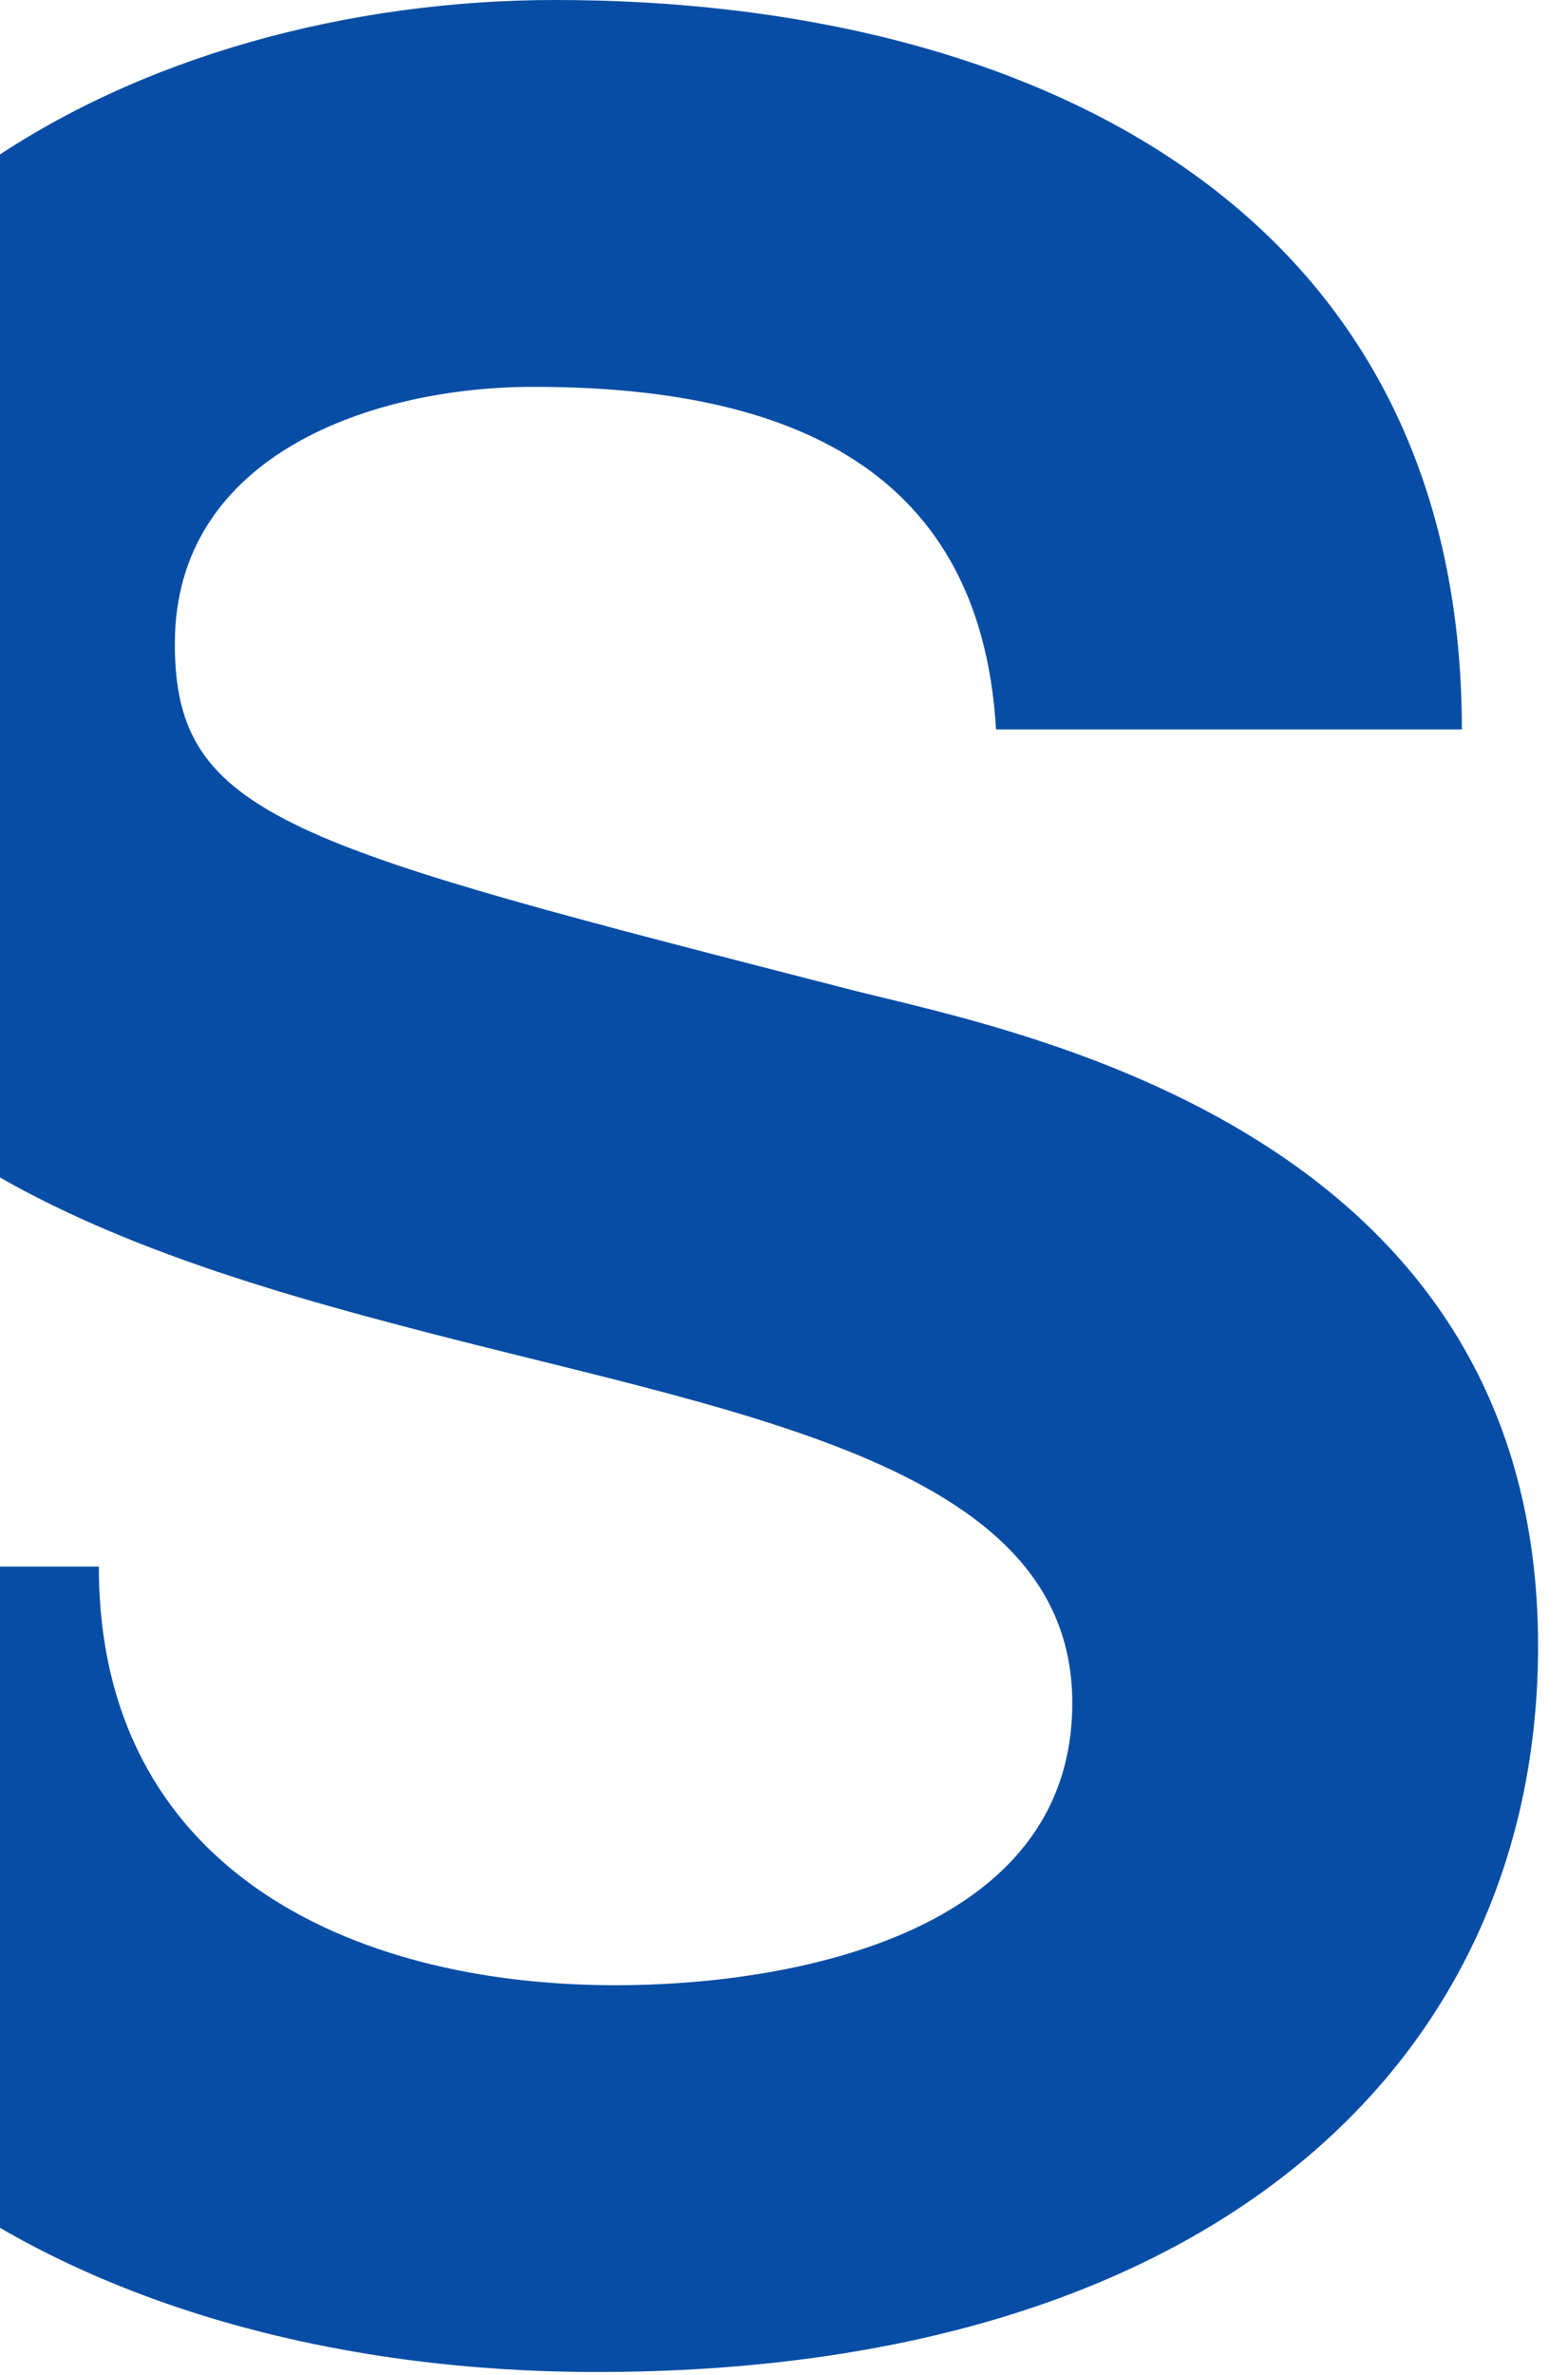 <svg xmlns="http://www.w3.org/2000/svg" version="1" viewBox="0 0 166.61 252.237" clip-rule="evenodd" fill-rule="evenodd" image-rendering="optimizeQuality" shape-rendering="geometricPrecision" text-rendering="geometricPrecision"><path d="M284.689 0C213.69 0 172.715 53.206 172.715 126.115c0 72.916 40.976 126.122 111.974 126.122 70.995 0 111.983-53.206 111.983-126.122C396.672 53.206 355.685 0 284.689 0zm0 209.809c-45.088 0-62.48-41.515-62.48-83.694 0-42.18 17.392-83.695 62.48-83.695 45.096 0 62.489 41.514 62.489 83.695 0 42.18-17.393 83.694-62.49 83.694zm-675.697-7.086h128.432v42.44h-177.946V7.065h177.946v42.44h-128.432v52.805h119.776v41.387h-119.776zm149.647 42.439h49.494v-71.424h44.848c60.59 0 101.306-29.803 101.306-83.337 0-53.535-40.715-83.336-101.306-83.336h-94.343v238.097zm94.342-113.844h-44.848V49.485h44.848c31.115 0 51.813 13.55 51.813 40.916 0 27.364-20.698 40.917-51.813 40.917zM466.23 7.066h-50.838v238.097h48.502v-96.45c0-26.37-.957-49.804-1.842-70.502 5.723 11.912 23.064 47.734 31.134 61.186l63.137 105.766h50.81V7.066h-48.5v94.052c0 26.358.954 52.21 1.85 72.9-5.73-11.904-23.086-47.726-31.156-61.178L466.229 7.066zM10.5 166.385c0 32 26.619 44.467 54.927 44.467 18.51 0 48.51-5.393 48.51-29.98 0-25.942-36.689-30.836-72.062-40.271-37.106-9.8-72.79-23.741-72.79-67.853C-30.915 23.584 15.555 0 59.01 0c50.19 0 96.322 21.891 96.322 77.476h-49.497c-1.69-28.977-23.91-36.39-49.175-36.39-16.856 0-38.082 7.074-38.082 27.284 0 18.529 12.1 21.404 72.404 36.897 17.51 4.37 72.449 14.978 72.449 69.546 0 44.112-34.678 77.117-100.044 77.117-53.217 0-103.058-26.26-102.393-85.545H10.5z" fill="#084da5" fill-rule="nonzero"/></svg>